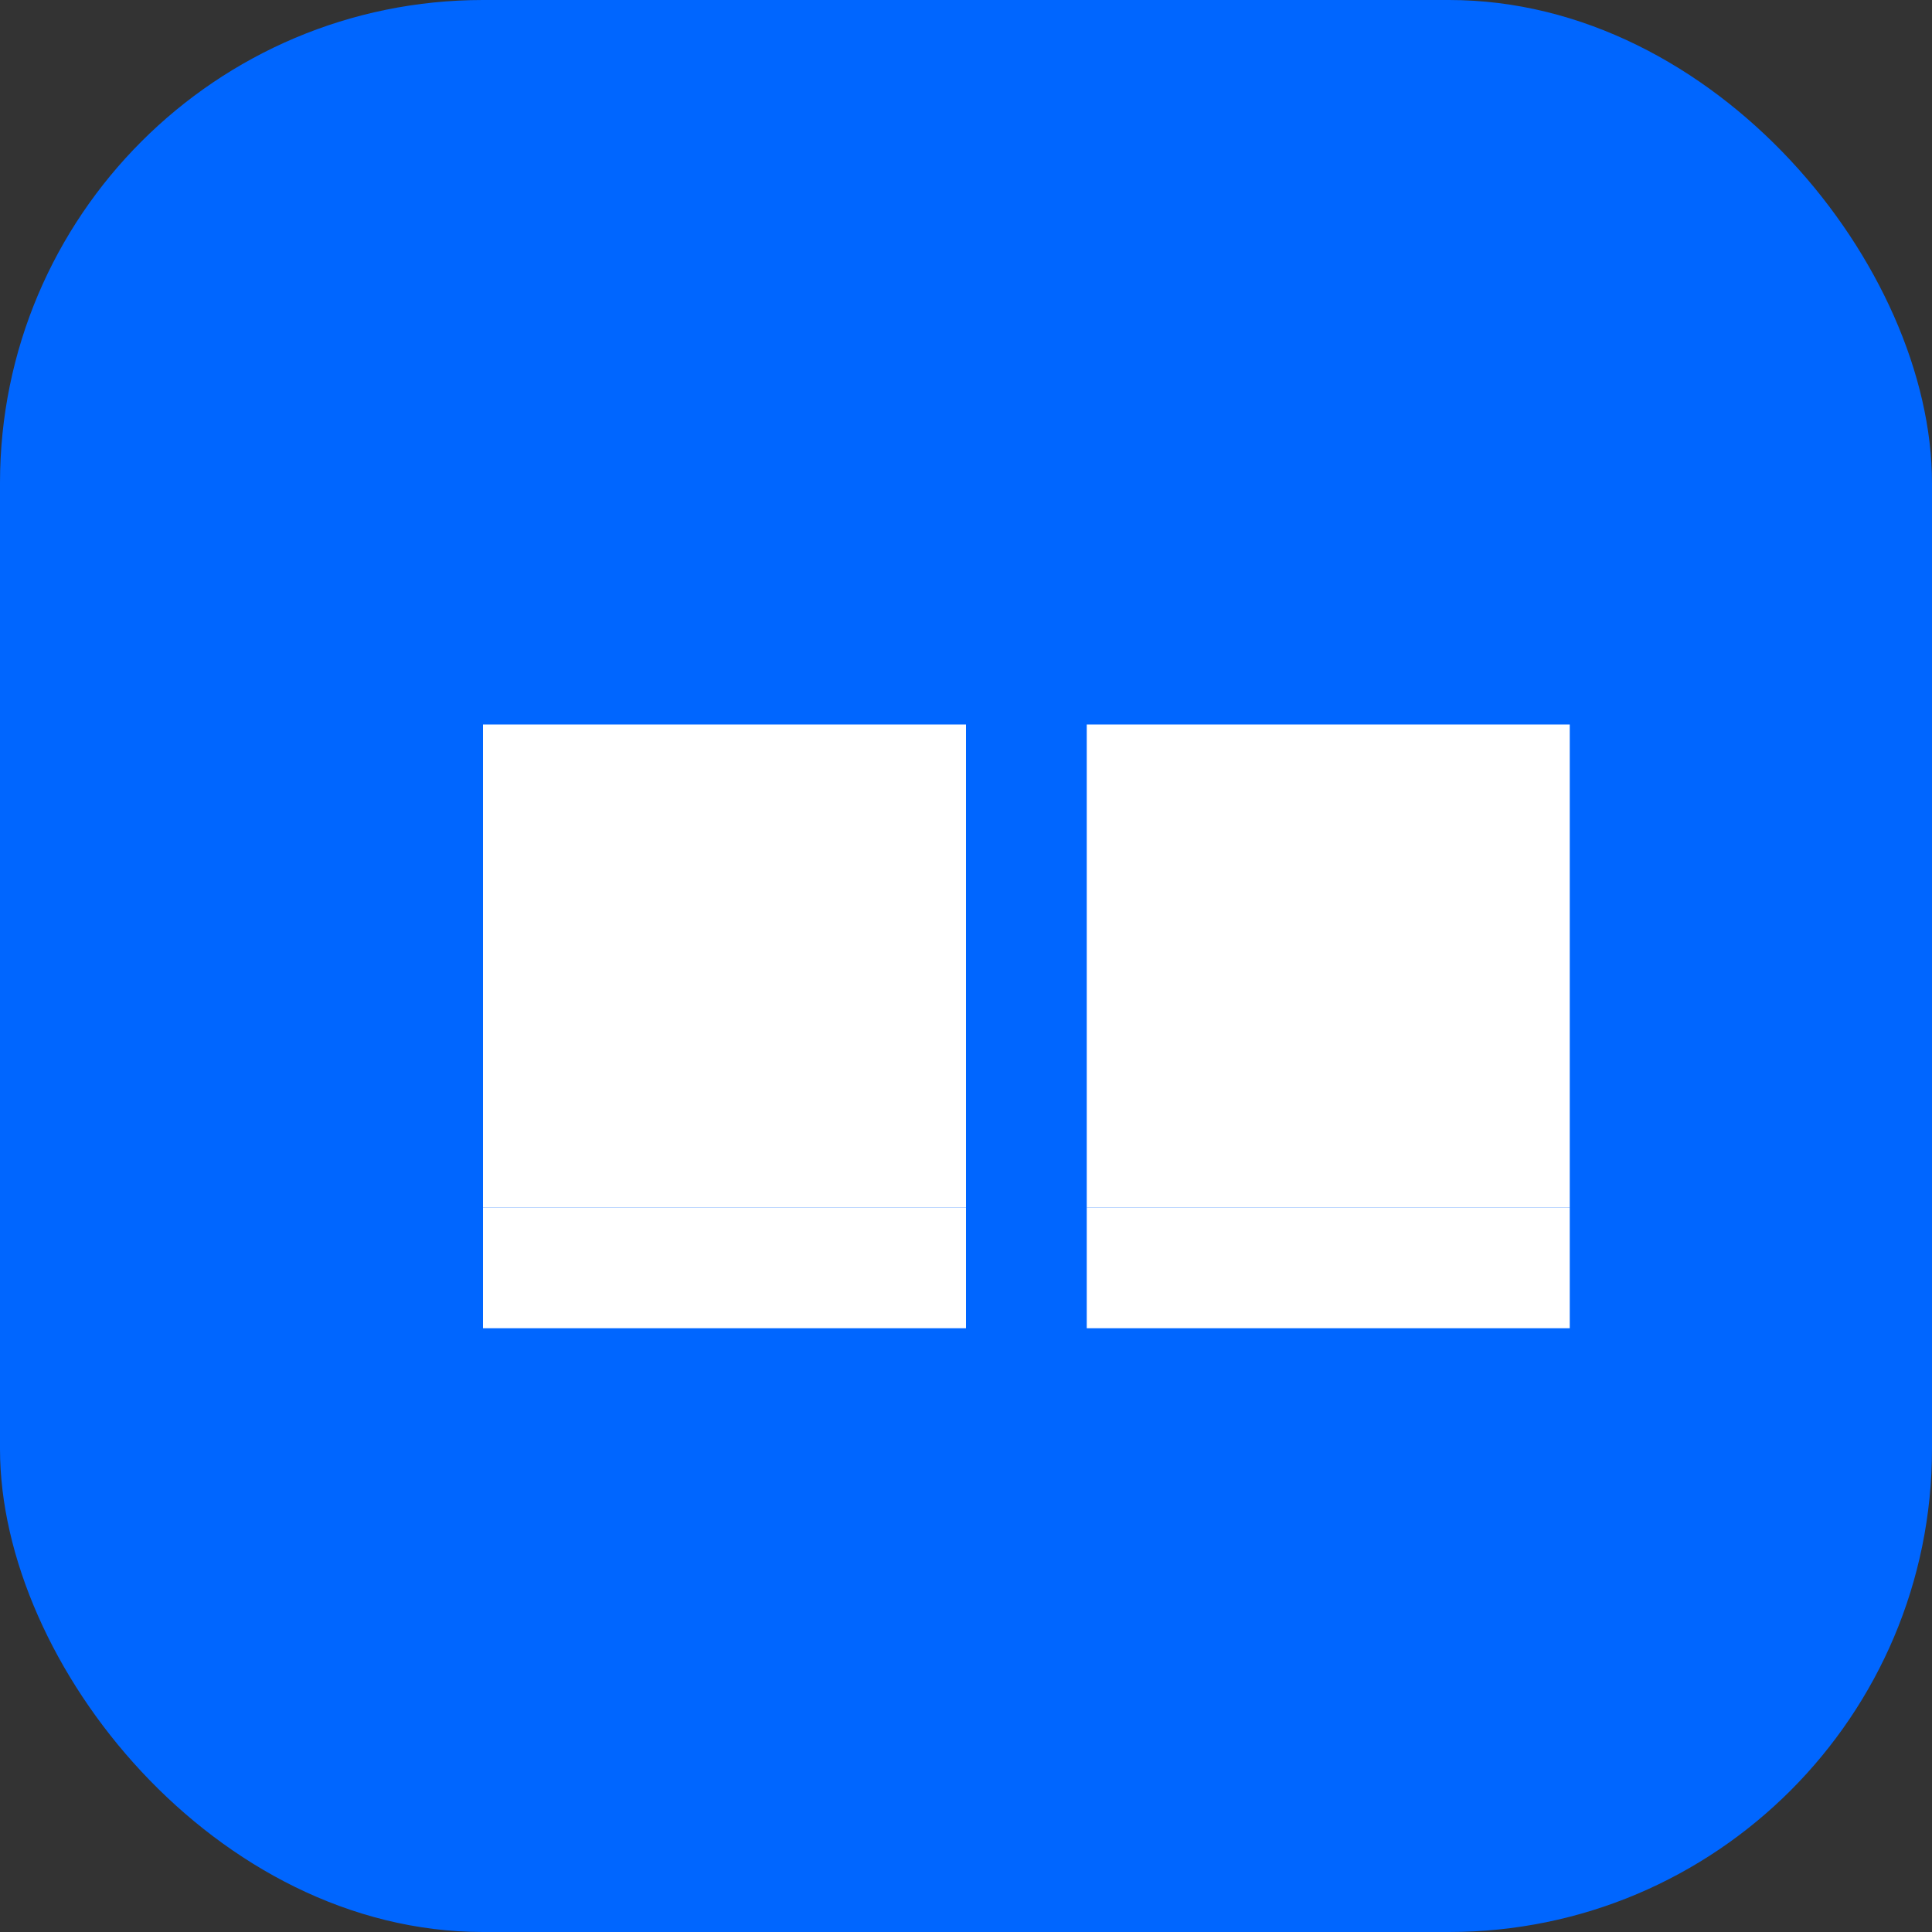 <svg width="32" height="32" viewBox="0 0 32 32" fill="none" xmlns="http://www.w3.org/2000/svg">
<rect x="0" y="0" width="32" height="32" fill="#333333" stroke="none"/>
<rect width="32" height="32" rx="8" fill="#0066FF"/>
<path d="M8 12H16V20H8V12Z" fill="white"/>
<path d="M18 12H26V20H18V12Z" fill="white"/>
<path d="M8 22H16V20H8V22Z" fill="white"/>
<path d="M18 22H26V20H18V22Z" fill="white"/>
</svg>
